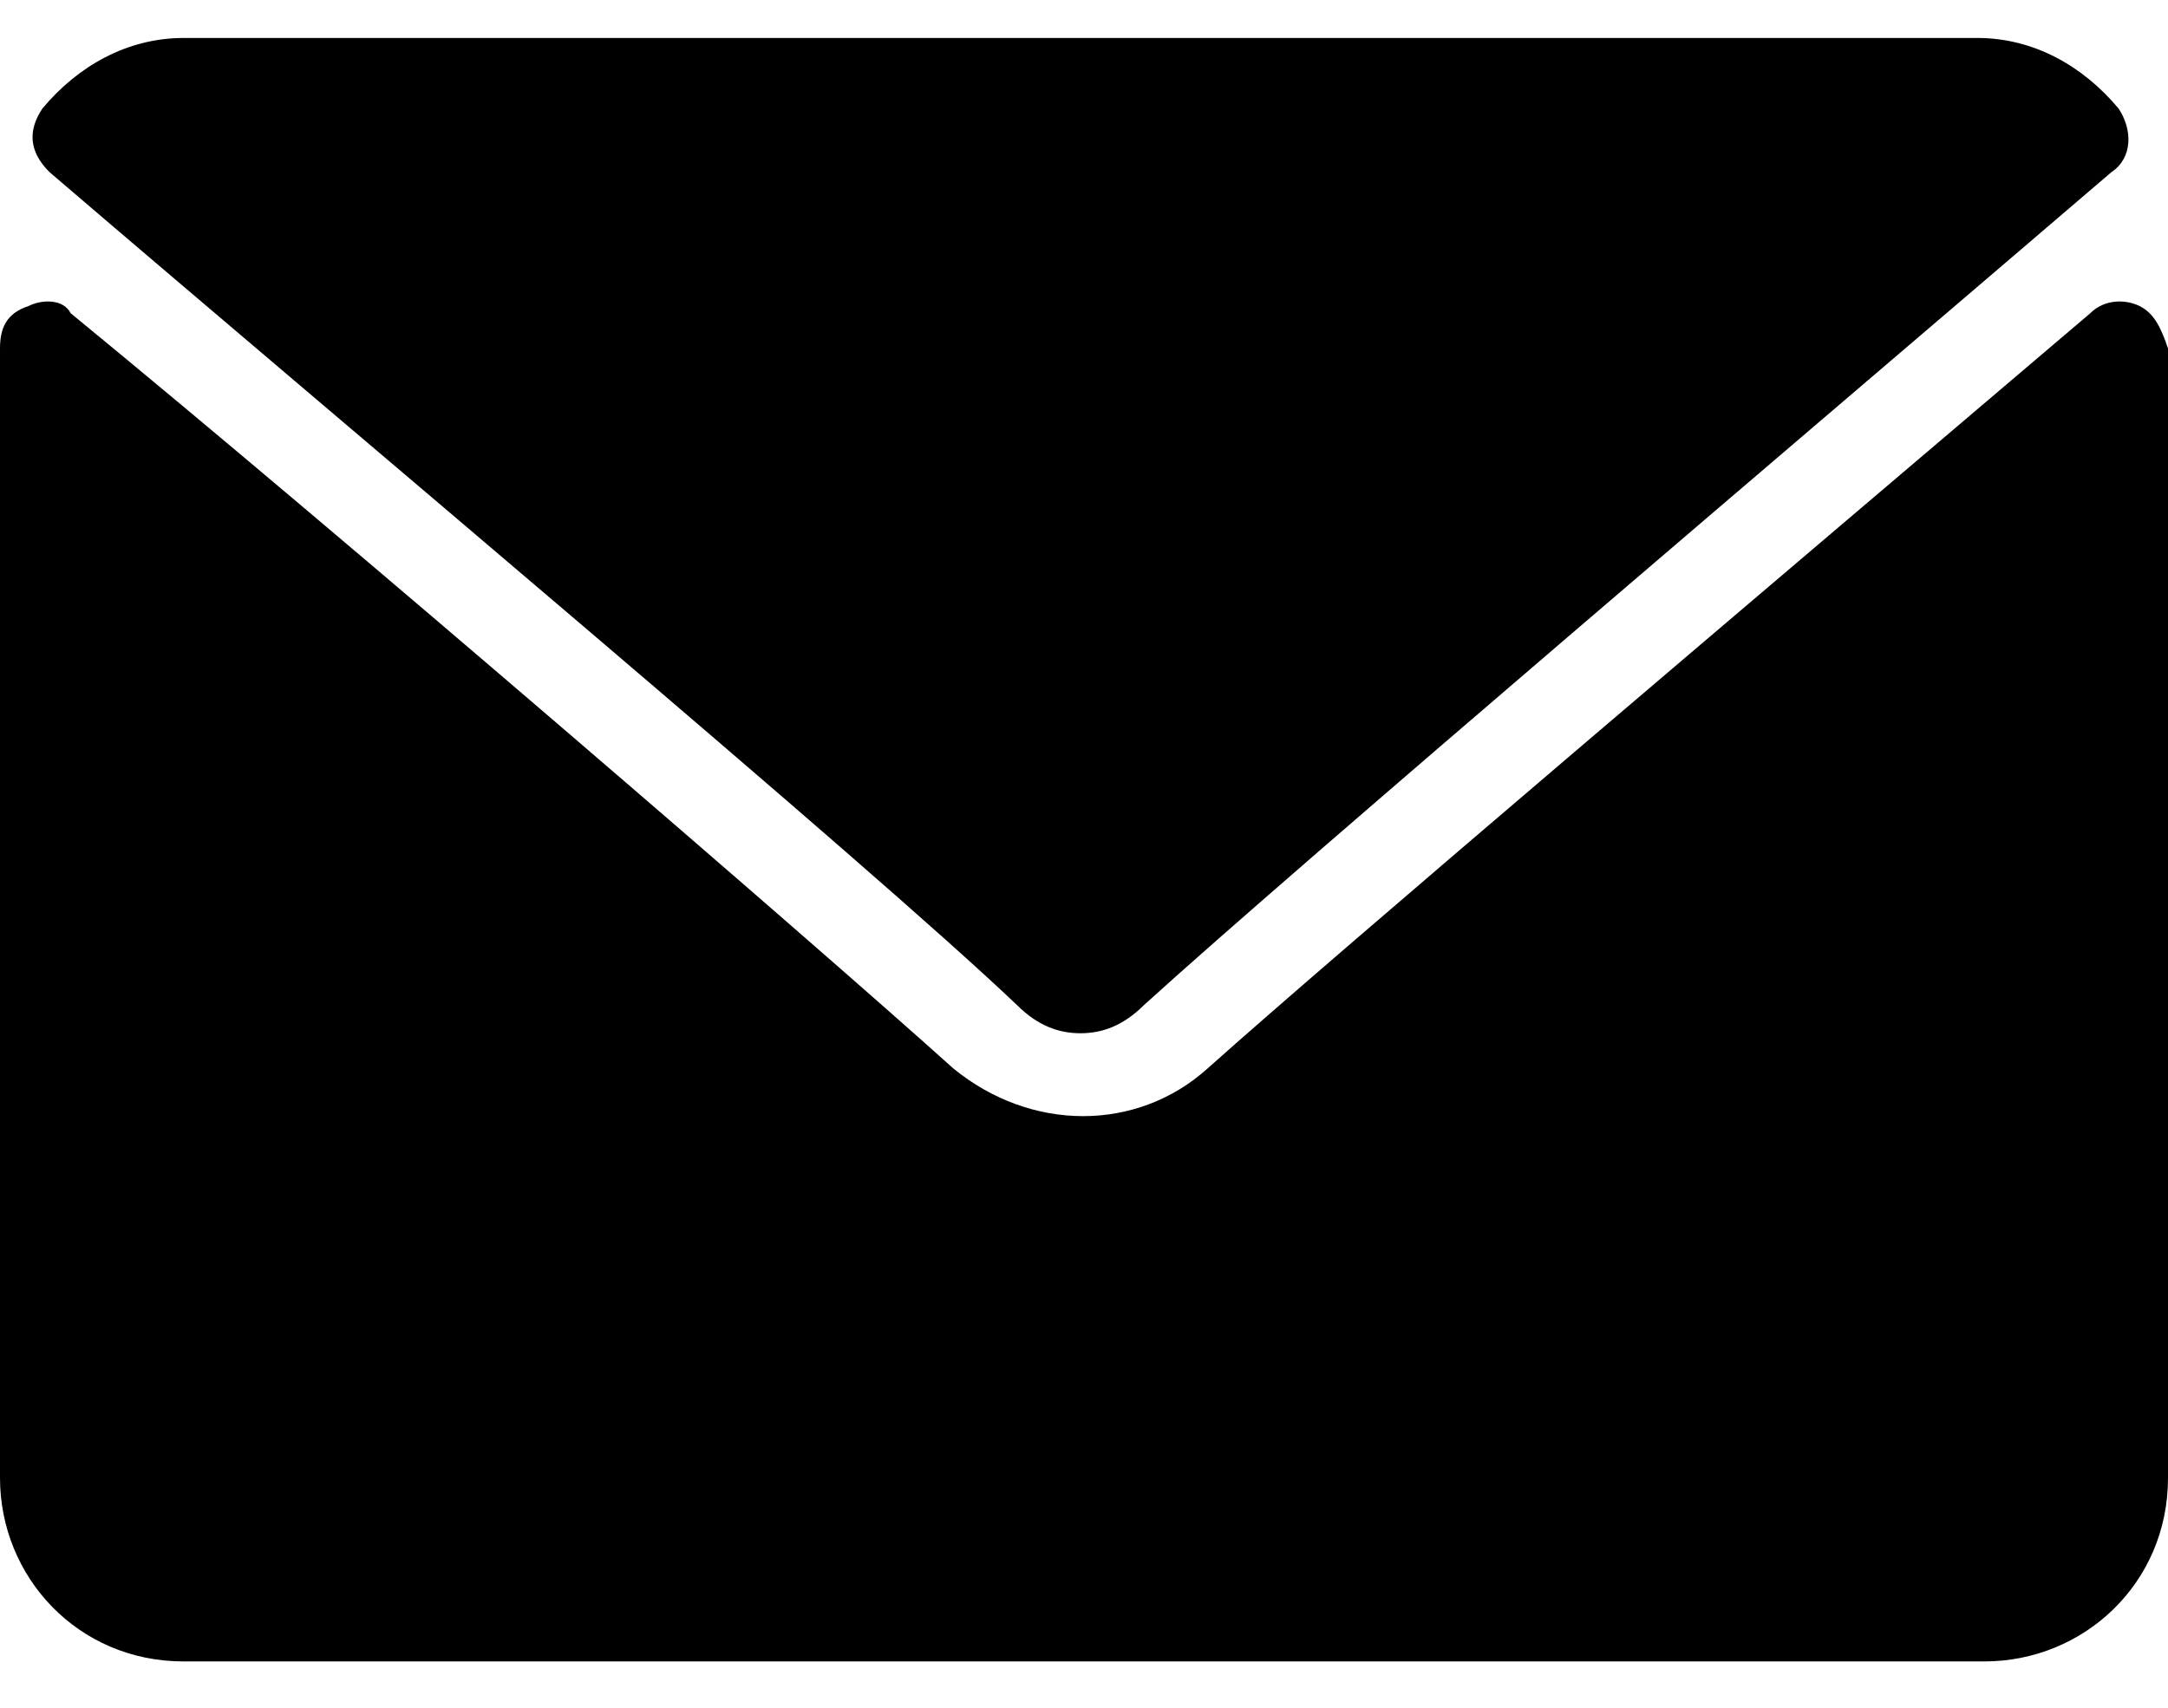     <svg width="33" height="26" viewBox="0 0 33 26" fill="none" xmlns="http://www.w3.org/2000/svg">
<path d="M0.753 2.62C5.267 6.489 13.222 13.152 15.479 15.301C15.801 15.623 16.124 15.731 16.446 15.731C16.769 15.731 17.091 15.623 17.414 15.301C19.779 13.152 27.625 6.489 32.14 2.62C32.463 2.405 32.463 1.975 32.248 1.653C31.71 1.008 30.958 0.578 30.098 0.578H2.795C1.935 0.578 1.182 1.008 0.645 1.653C0.43 1.975 0.43 2.298 0.753 2.62Z" fill="black"/>
<path d="M32.57 4.661C32.355 4.553 32.033 4.553 31.818 4.768C26.765 9.067 20.424 14.44 18.381 16.267C17.306 17.235 15.694 17.235 14.511 16.267C12.362 14.333 5.267 8.207 1.075 4.768C0.967 4.553 0.645 4.553 0.43 4.661C0.107 4.768 0 4.983 0 5.305V22.501C0 24.005 1.182 25.295 2.795 25.295H30.205C31.71 25.295 33 24.113 33 22.501V5.305C32.892 4.983 32.785 4.768 32.57 4.661Z" fill="black"/>
</svg>

